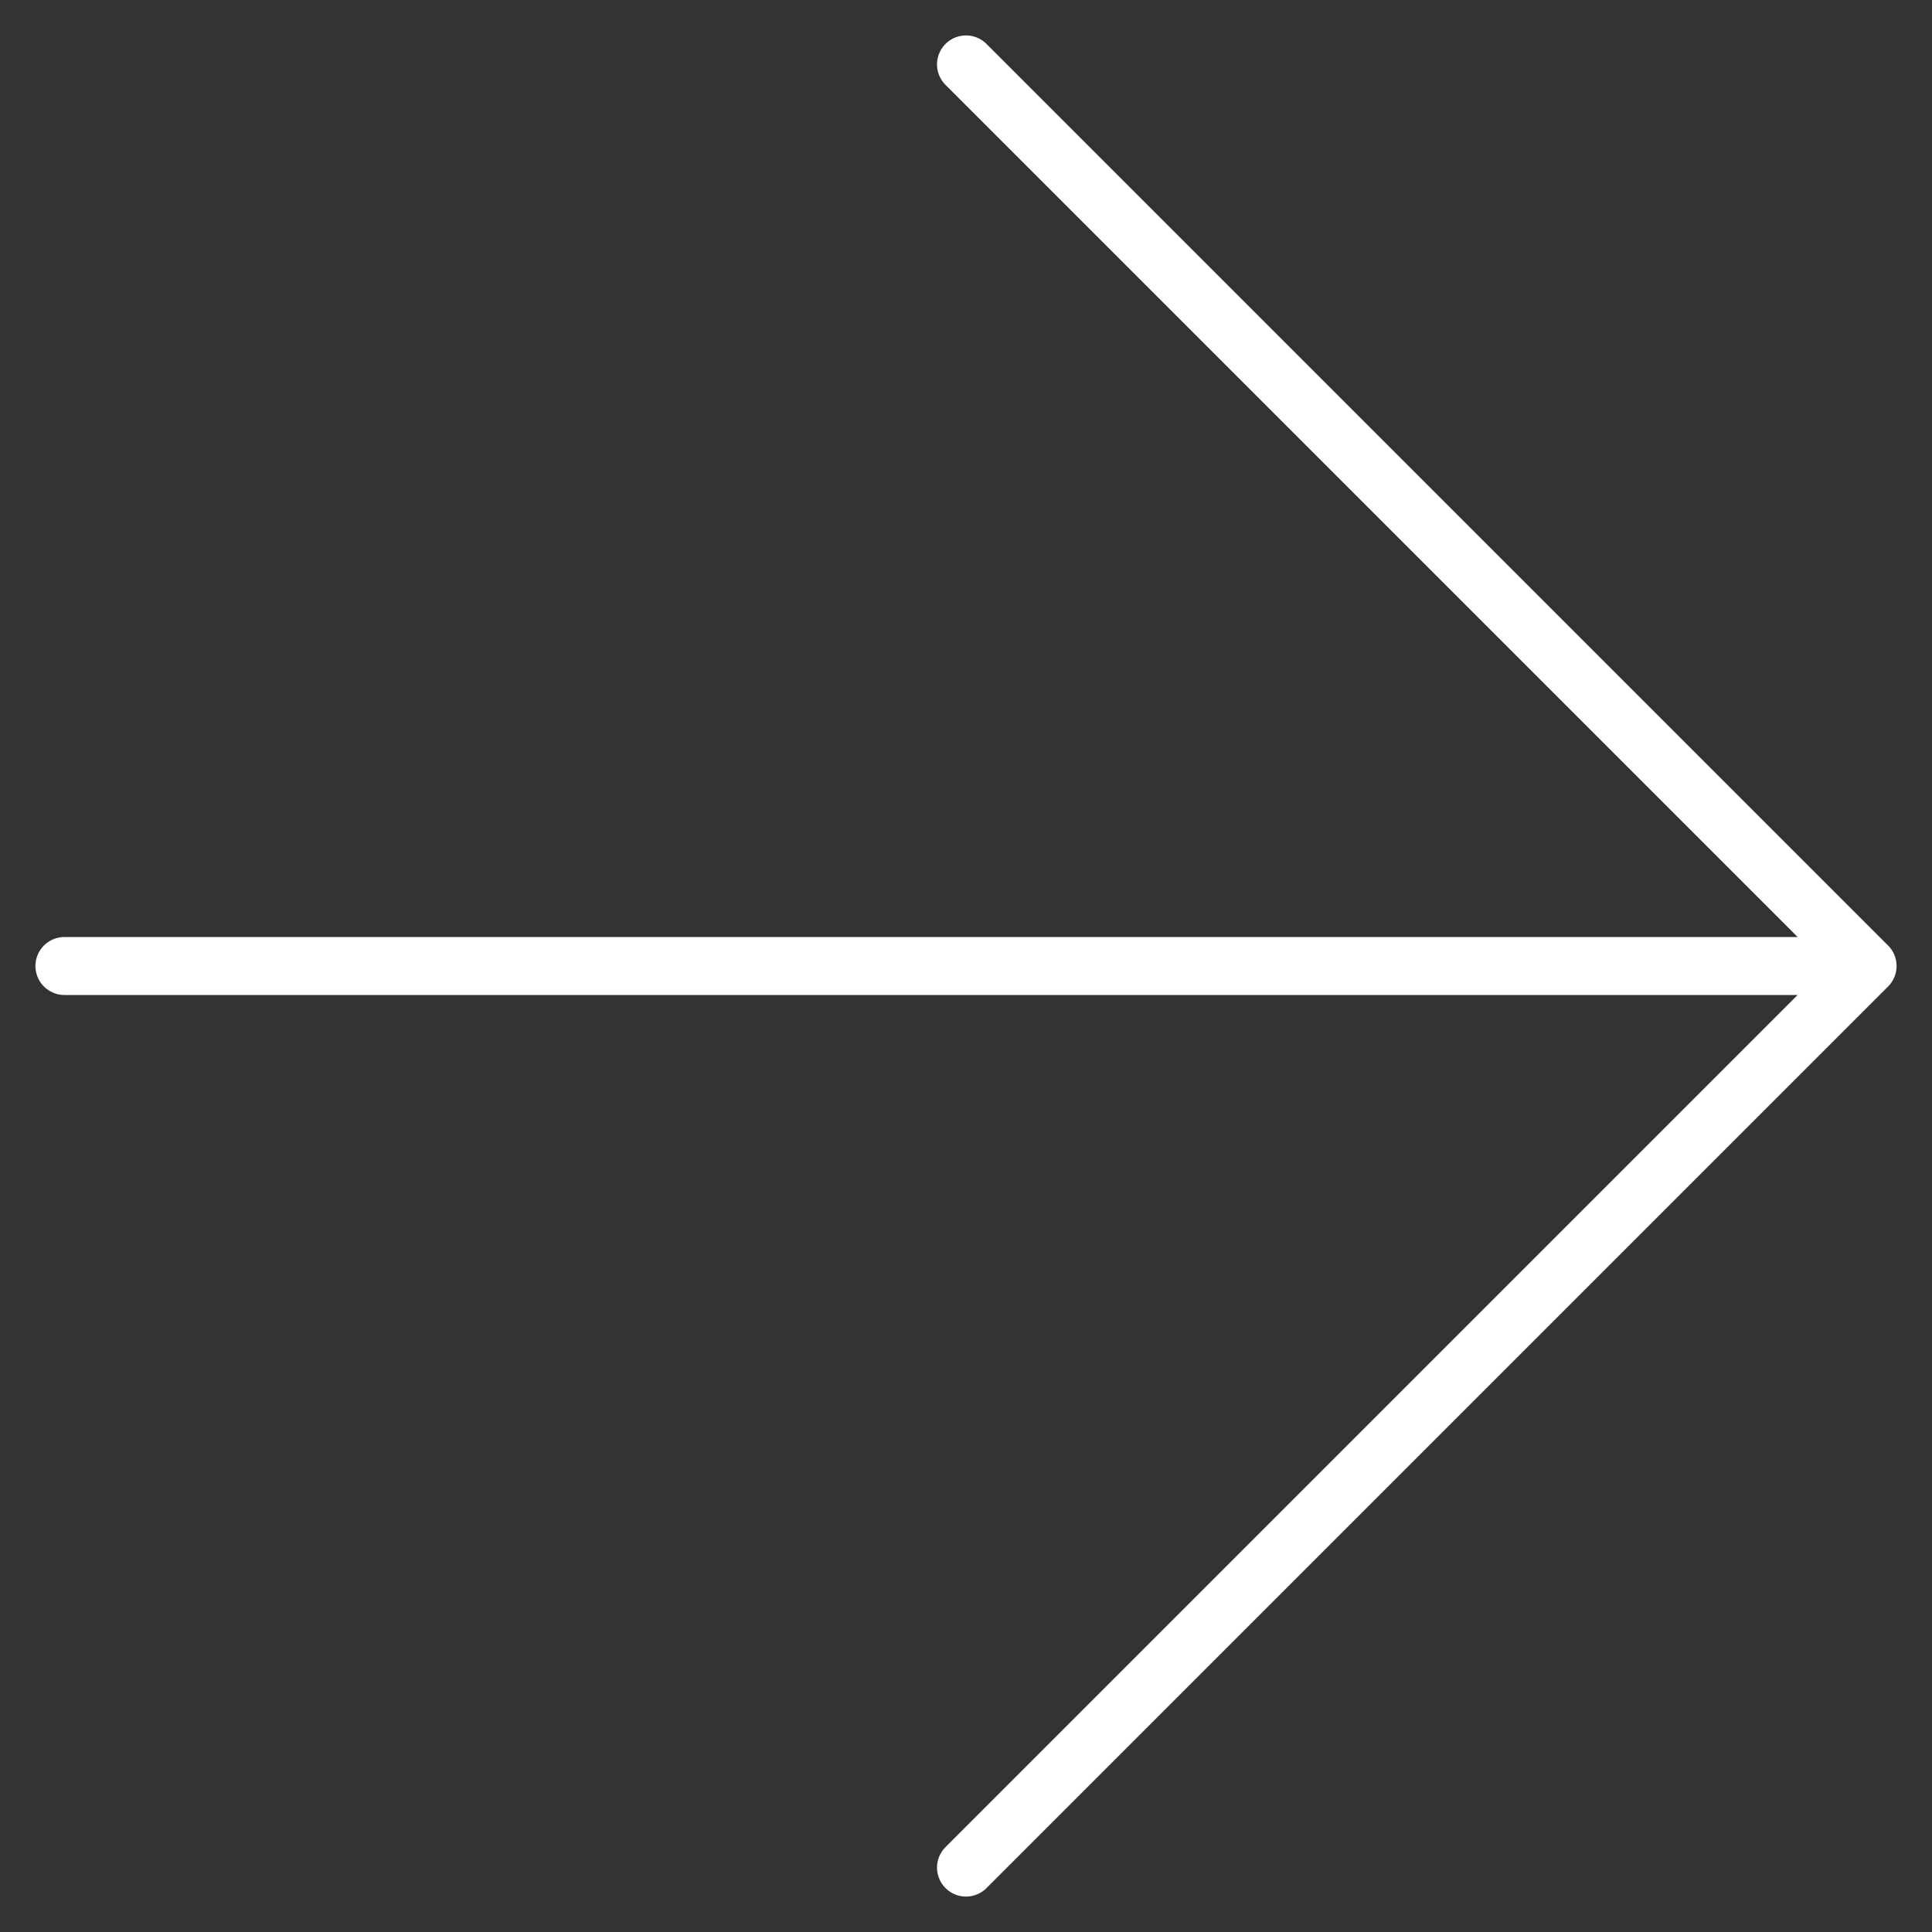<svg  viewBox="0 0 50 50" fill="none" xmlns="http://www.w3.org/2000/svg">
<rect x="0" y="0" width="50" height="50" fill="#333333" stroke="none"/>
<path d="M1.667 25H48.333M48.333 25L25 48.333M48.333 25L25 1.667" stroke="white" stroke-width="1.5" stroke-linecap="round" stroke-linejoin="round"/>
</svg>
